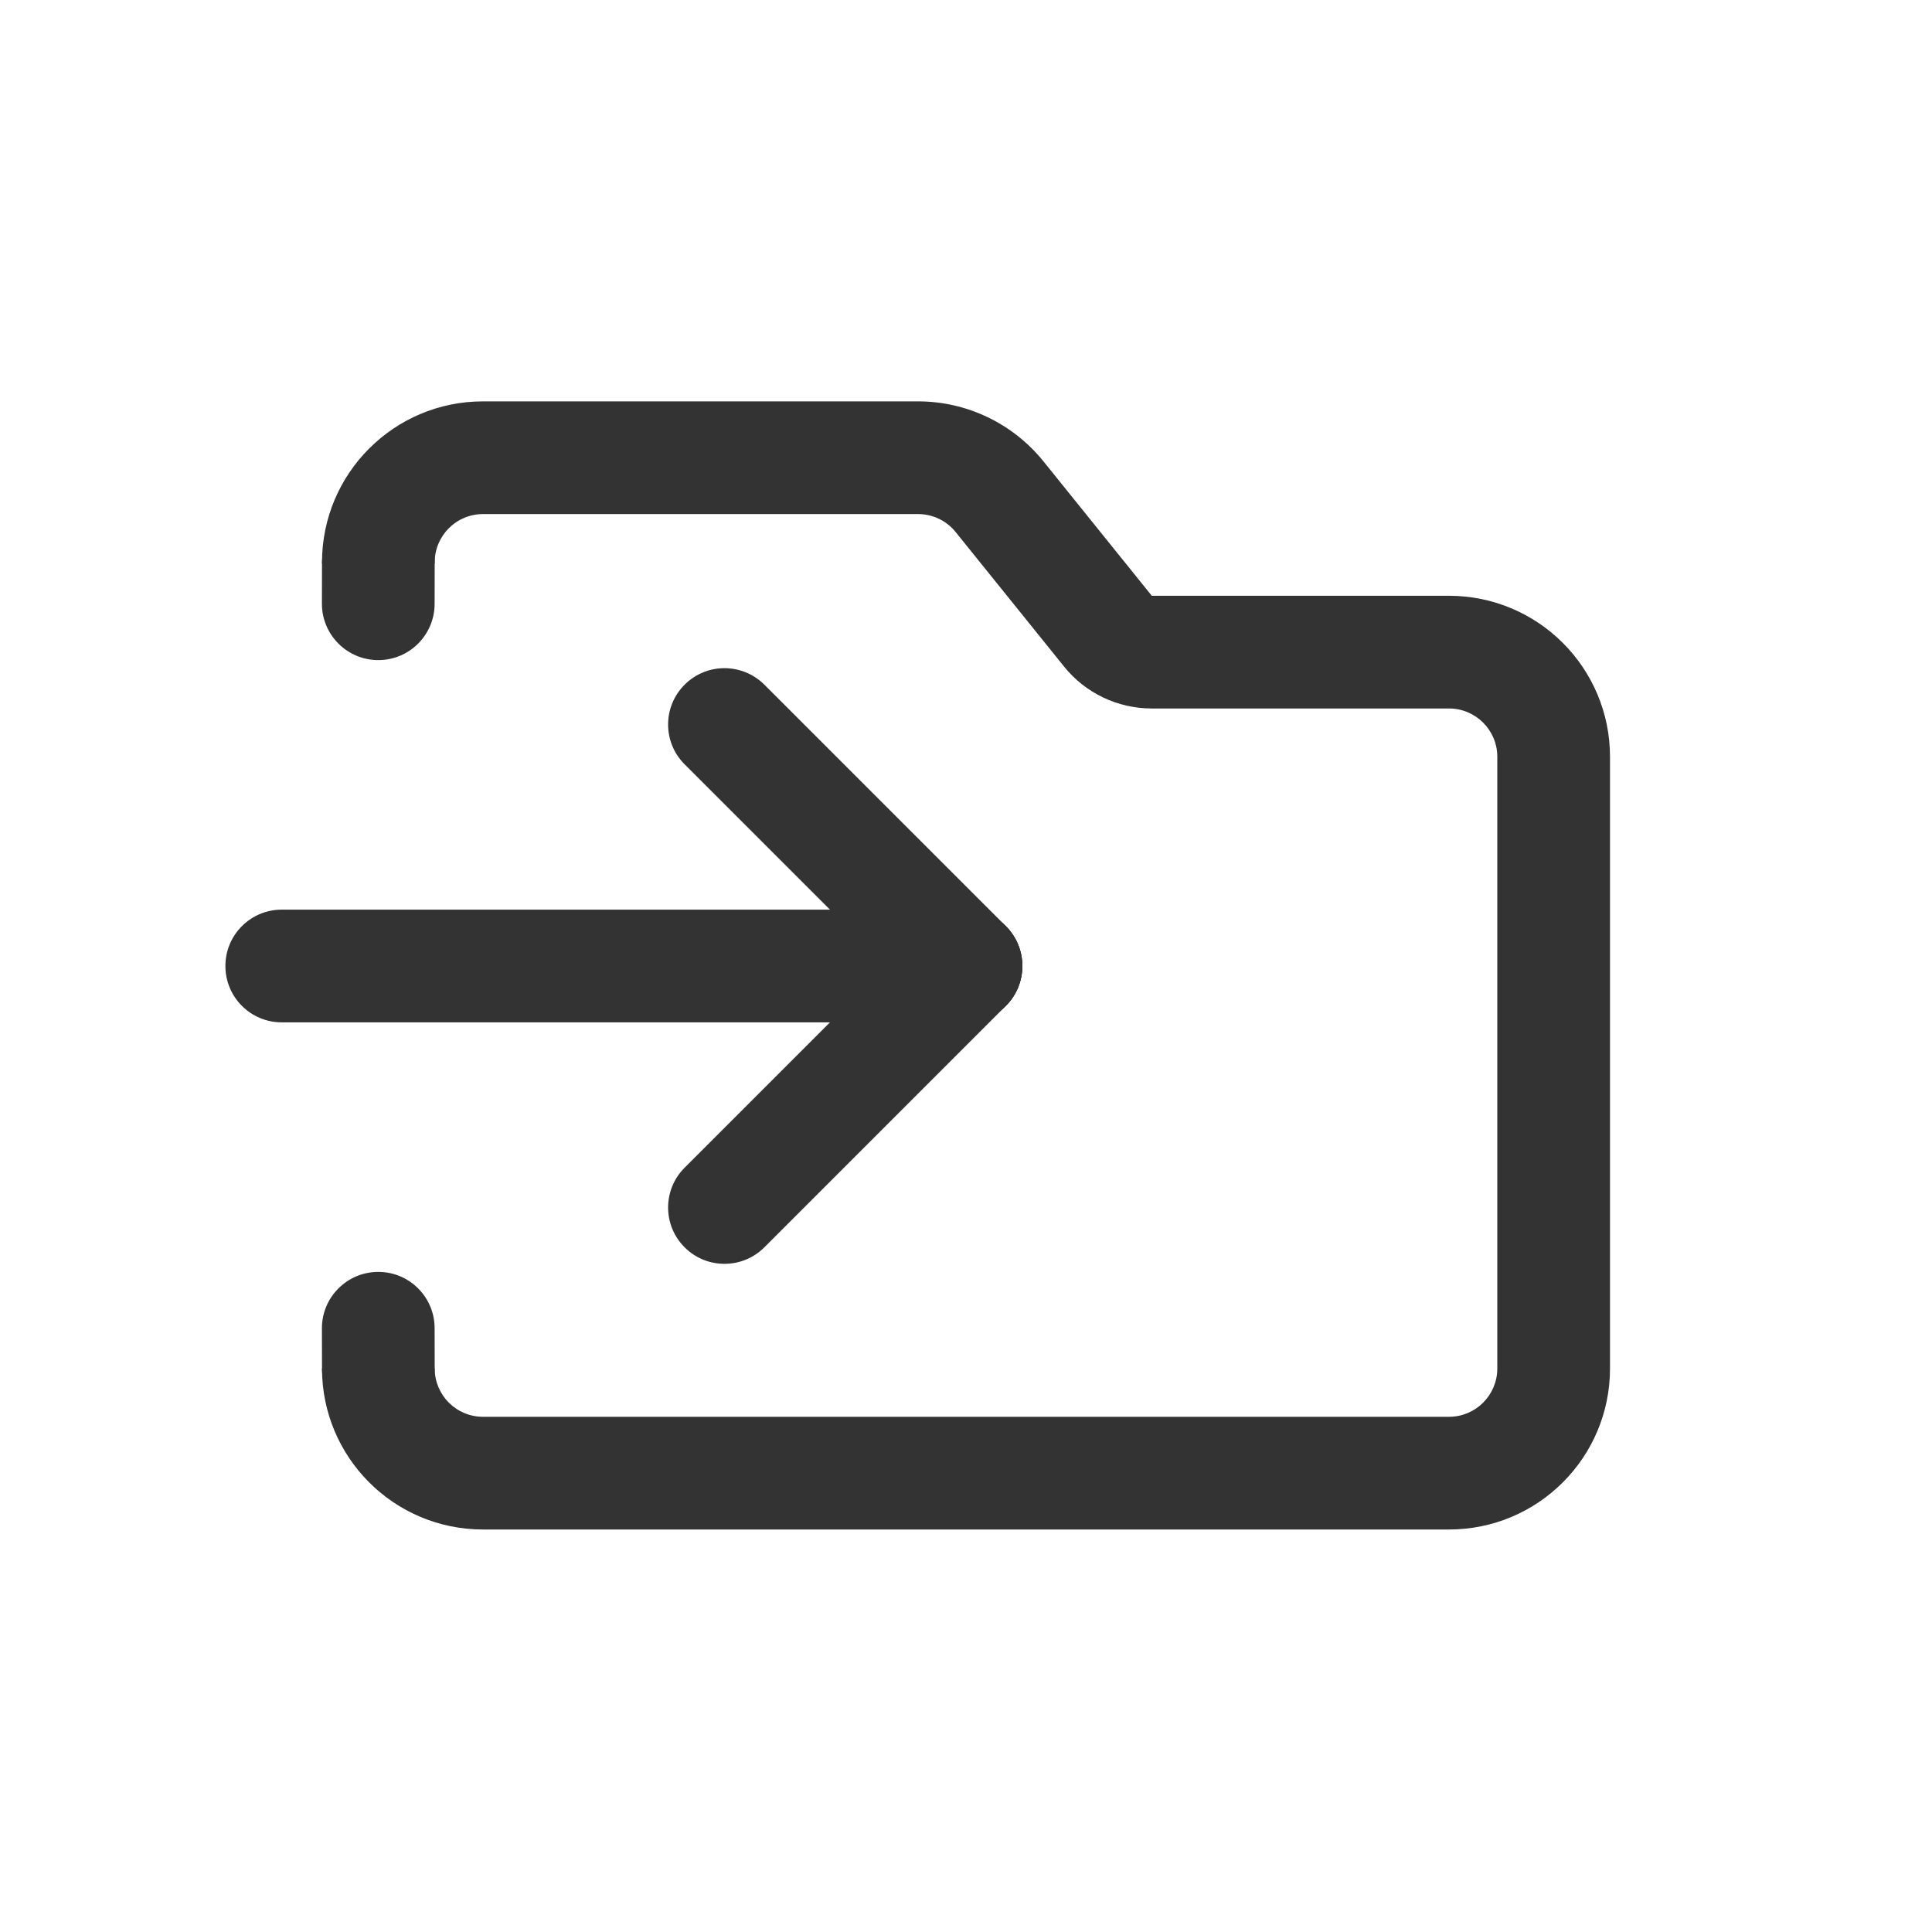 <svg width="24" height="24" viewBox="0 0 24 24" fill="none" xmlns="http://www.w3.org/2000/svg">
<path fill-rule="evenodd" clip-rule="evenodd" d="M2.8 12C2.8 11.613 3.113 11.3 3.5 11.3H12C12.386 11.3 12.7 11.613 12.7 12C12.7 12.387 12.386 12.7 12 12.7H3.5C3.113 12.7 2.8 12.387 2.8 12Z" fill="#333333"/>
<path fill-rule="evenodd" clip-rule="evenodd" d="M8.505 8.505C8.231 8.778 8.231 9.222 8.505 9.495L11.505 12.495C11.778 12.768 12.221 12.768 12.495 12.495C12.768 12.222 12.768 11.778 12.495 11.505L9.495 8.505C9.221 8.232 8.778 8.232 8.505 8.505Z" fill="#333333"/>
<path fill-rule="evenodd" clip-rule="evenodd" d="M12.495 11.505C12.221 11.232 11.778 11.232 11.505 11.505L8.505 14.505C8.231 14.778 8.231 15.222 8.505 15.495C8.778 15.768 9.221 15.768 9.495 15.495L12.495 12.495C12.768 12.222 12.768 11.778 12.495 11.505Z" fill="#333333"/>
<path fill-rule="evenodd" clip-rule="evenodd" d="M5.4 17C5.4 17.331 5.668 17.6 6 17.6H18C18.331 17.6 18.6 17.331 18.6 17V9.401C18.6 9.07 18.331 8.801 18 8.801H14.308C13.884 8.801 13.483 8.61 13.218 8.28L11.872 6.61C11.758 6.468 11.586 6.386 11.405 6.386H6C5.668 6.386 5.4 6.655 5.4 6.986V7H4V6.986C4 5.882 4.895 4.986 6 4.986H11.405C12.01 4.986 12.582 5.26 12.962 5.731L14.308 7.401H18C19.105 7.401 20 8.297 20 9.401V17C20 18.105 19.105 19 18 19H6C4.895 19 4 18.105 4 17H5.4Z" fill="#333333"/>
<path fill-rule="evenodd" clip-rule="evenodd" d="M4.699 6.3C5.086 6.3 5.4 6.613 5.4 7L5.399 7.5C5.399 7.887 5.086 8.2 4.699 8.2C4.313 8.2 3.999 7.887 3.999 7.5L4 7C4 6.613 4.313 6.3 4.699 6.3Z" fill="#333333"/>
<path fill-rule="evenodd" clip-rule="evenodd" d="M4.699 15.8C5.086 15.8 5.399 16.113 5.399 16.5L5.4 17C5.4 17.387 5.086 17.7 4.699 17.7C4.313 17.7 4 17.387 4 17L3.999 16.5C3.999 16.113 4.313 15.8 4.699 15.8Z" fill="#333333"/>
</svg>
